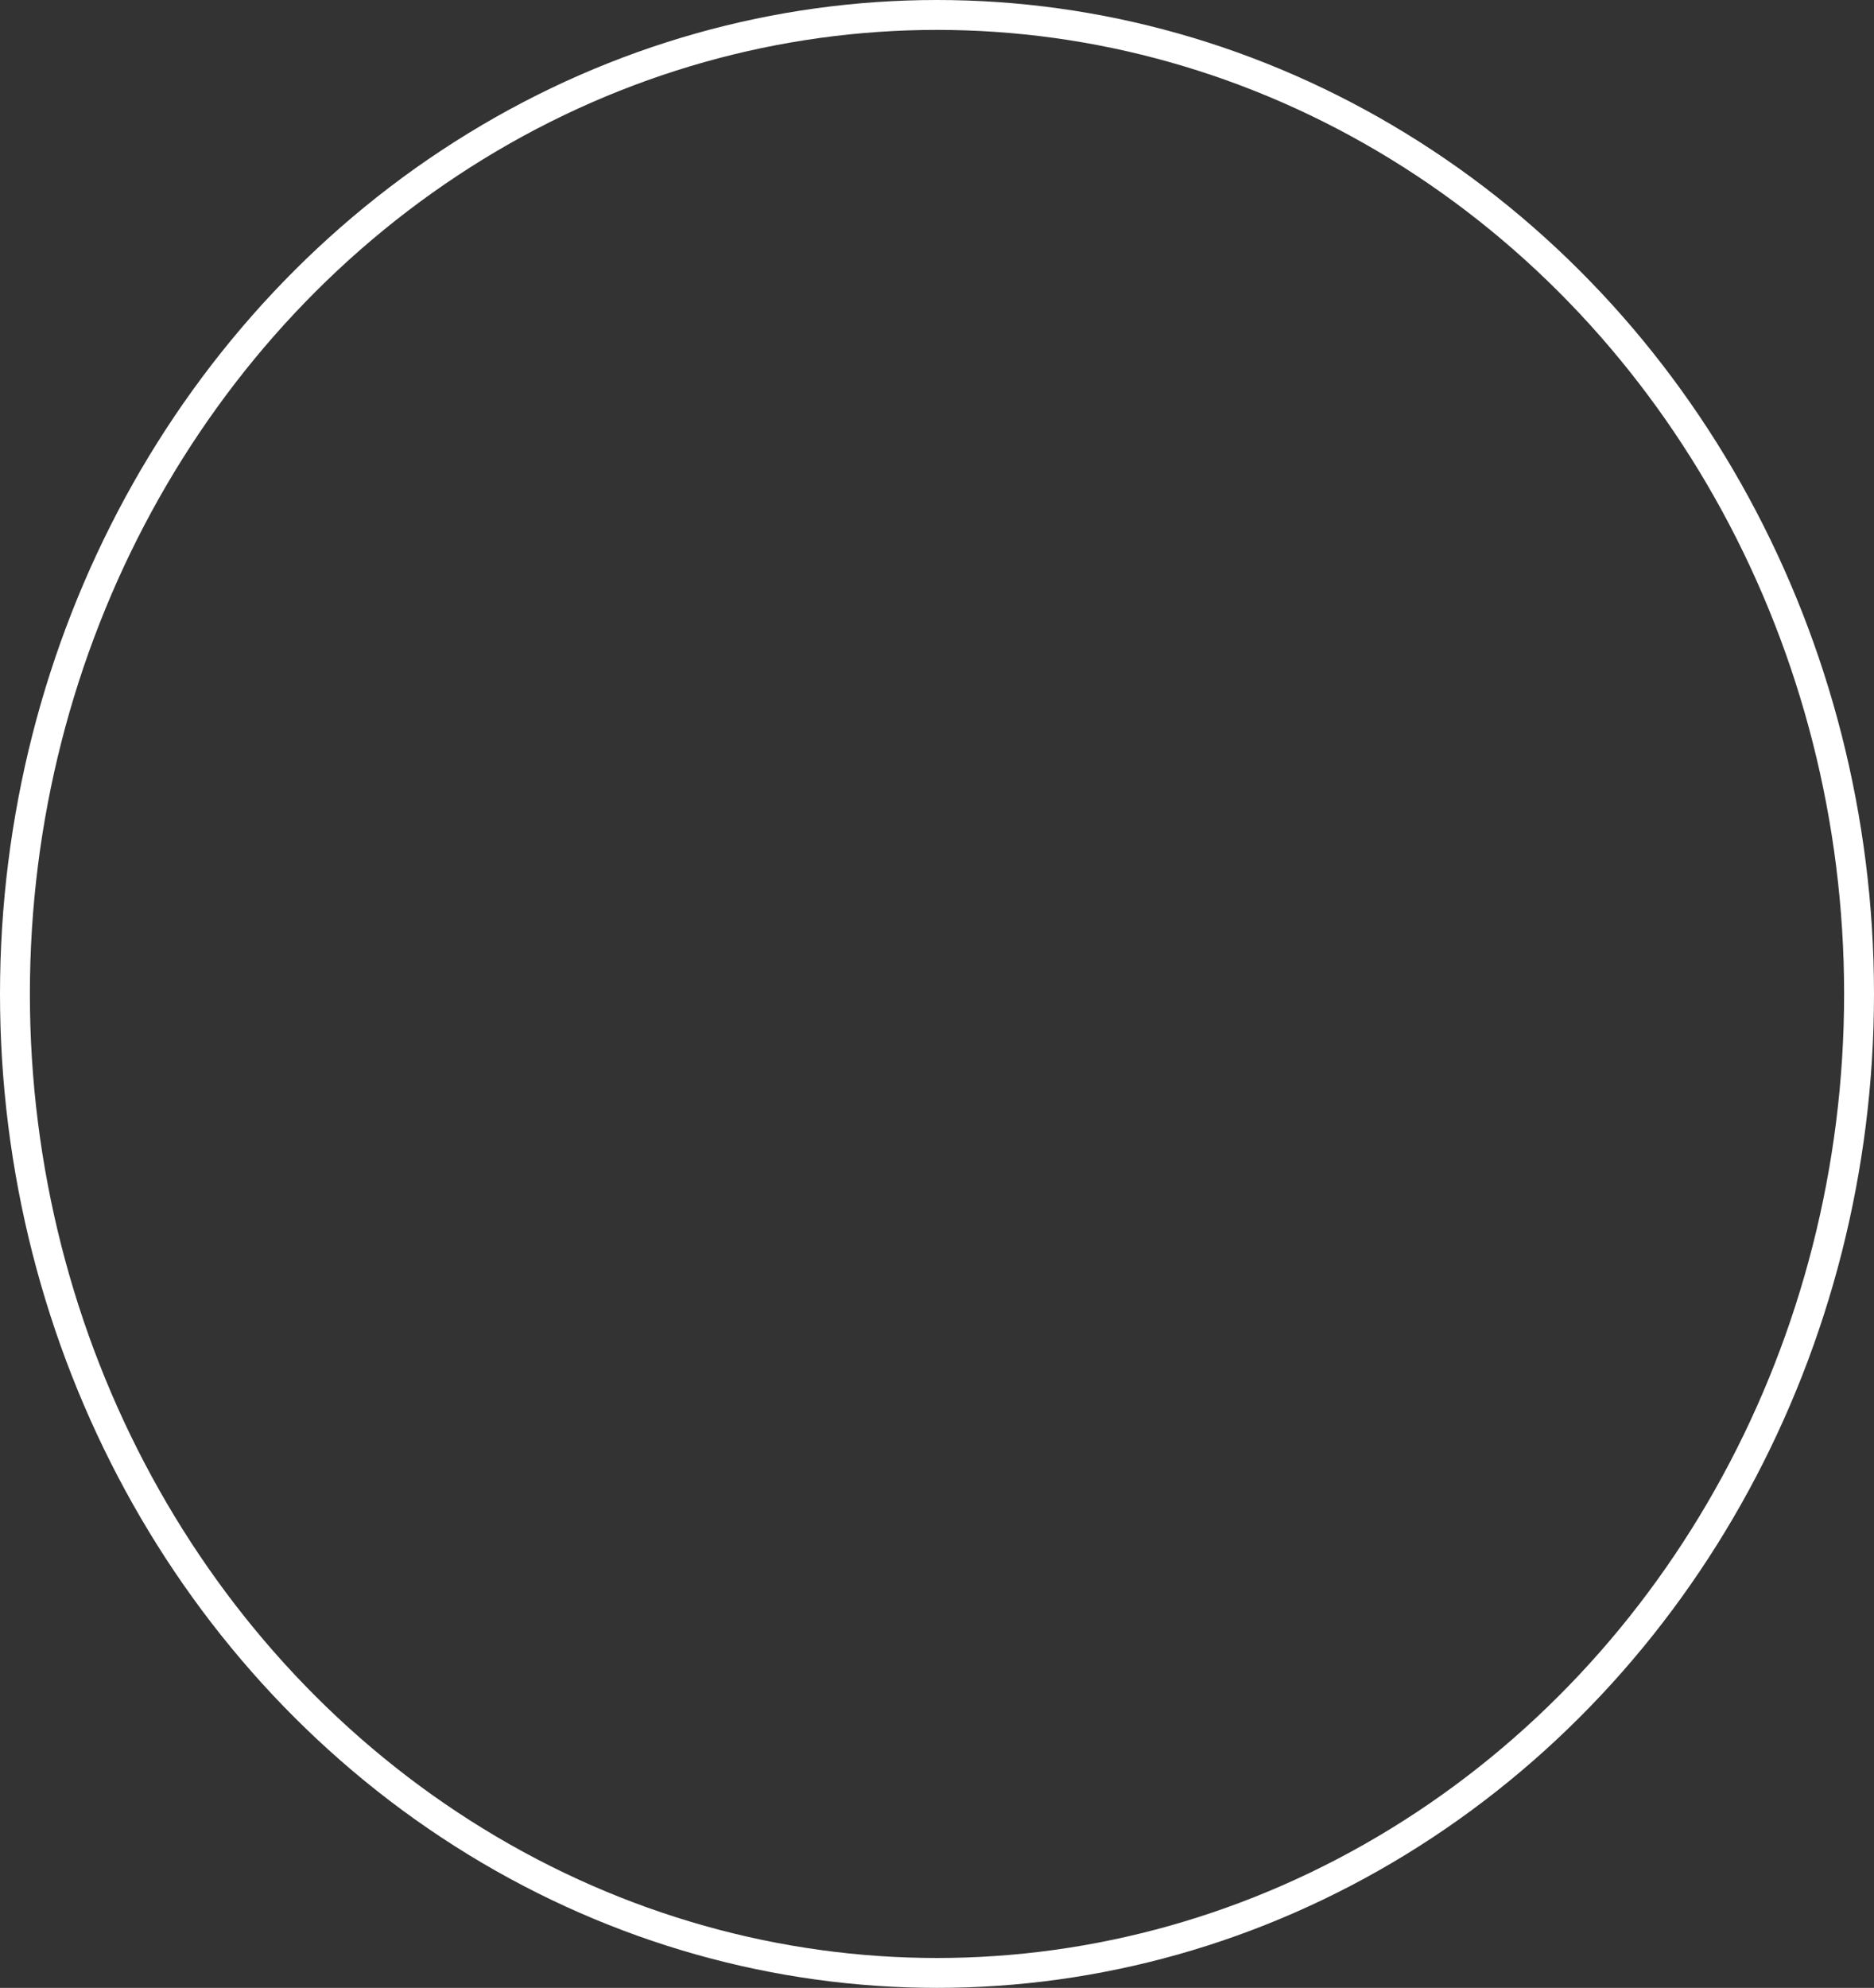 <svg xmlns="http://www.w3.org/2000/svg" width="62.71" height="66.494" viewBox="0 0 62.71 66.494"><rect x="0" y="0" width="62.71" height="66.494" fill="#333333" stroke="none"/><g fill="rgba(255,255,255,0)" stroke="#fff" stroke-width="1"><ellipse cx="31.355" cy="33.247" rx="31.355" ry="33.247" stroke="none"/><ellipse cx="31.355" cy="33.247" rx="30.855" ry="32.747" fill="none"/></g></svg>